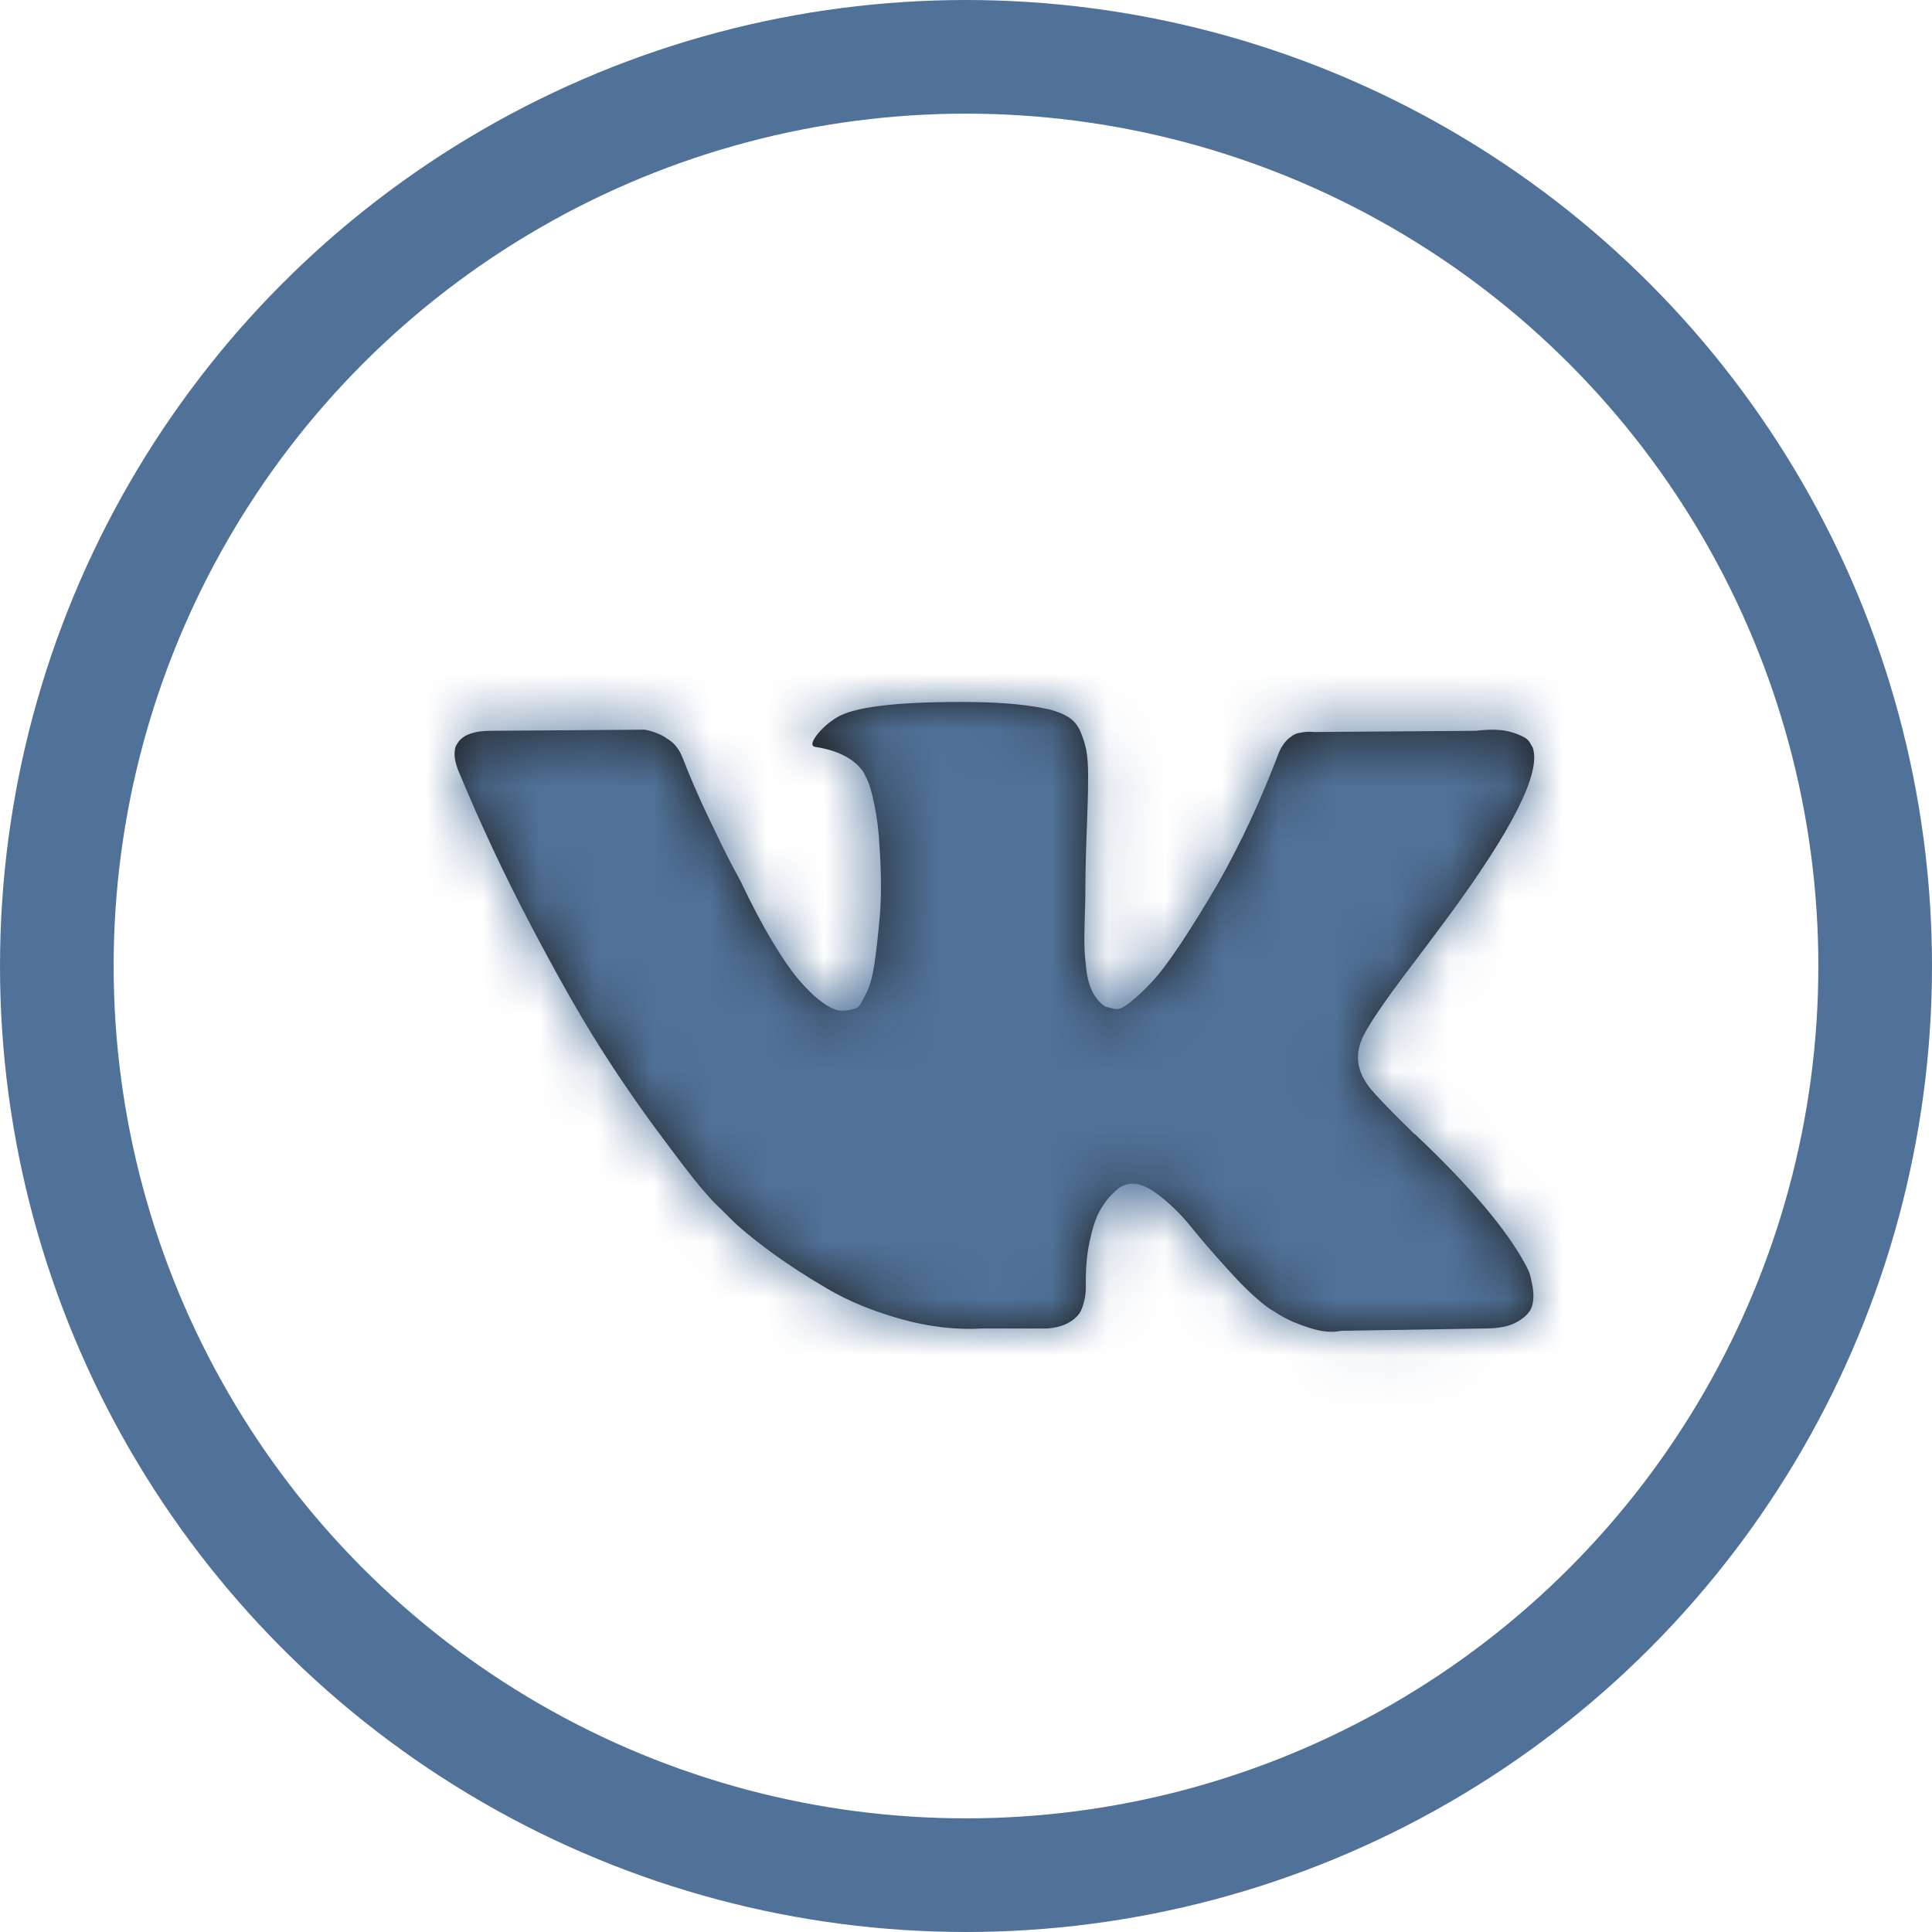 <?xml version="1.0" encoding="UTF-8"?>
<svg width="34px" height="34px" viewBox="0 0 34 34" version="1.1" xmlns="http://www.w3.org/2000/svg" xmlns:xlink="http://www.w3.org/1999/xlink">
    <!-- Generator: Sketch 44.1 (41455) - http://www.bohemiancoding.com/sketch -->
    <title>VK</title>
    <desc>Created with Sketch.</desc>
    <defs>
        <path d="M16.847,4.633 C17.116,4.277 17.331,3.99 17.49,3.774 C18.631,2.224 19.125,1.233 18.973,0.801 L18.914,0.699 C18.874,0.639 18.772,0.584 18.607,0.533 C18.442,0.482 18.231,0.475 17.974,0.507 L15.125,0.528 C15.059,0.522 14.993,0.523 14.928,0.533 C14.862,0.543 14.819,0.553 14.799,0.563 C14.779,0.574 14.762,0.582 14.75,0.588 L14.71,0.619 C14.677,0.639 14.641,0.674 14.601,0.725 C14.562,0.776 14.528,0.835 14.502,0.902 C14.192,1.718 13.84,2.477 13.443,3.178 C13.2,3.595 12.975,3.958 12.771,4.265 C12.566,4.571 12.395,4.798 12.257,4.942 C12.119,5.087 11.993,5.204 11.881,5.291 C11.768,5.379 11.683,5.416 11.624,5.402 C11.564,5.389 11.508,5.376 11.455,5.362 C11.363,5.302 11.289,5.219 11.233,5.114 C11.177,5.01 11.139,4.879 11.119,4.72 C11.1,4.561 11.087,4.425 11.085,4.31 C11.081,4.195 11.083,4.034 11.089,3.824 C11.096,3.616 11.1,3.474 11.1,3.4 C11.1,3.144 11.104,2.866 11.114,2.566 C11.124,2.265 11.132,2.027 11.139,1.853 C11.146,1.677 11.149,1.492 11.149,1.296 C11.149,1.101 11.137,0.948 11.114,0.836 C11.091,0.725 11.056,0.617 11.01,0.513 C10.964,0.408 10.896,0.327 10.808,0.27 C10.718,0.213 10.608,0.167 10.476,0.133 C10.126,0.053 9.681,0.009 9.141,0.001 C7.914,-0.012 7.126,0.069 6.776,0.244 C6.637,0.319 6.513,0.42 6.4,0.548 C6.281,0.697 6.265,0.778 6.35,0.791 C6.746,0.851 7.027,0.997 7.192,1.226 L7.251,1.347 C7.298,1.435 7.344,1.59 7.389,1.813 C7.435,2.035 7.465,2.28 7.479,2.551 C7.512,3.043 7.512,3.464 7.479,3.815 C7.446,4.166 7.415,4.438 7.385,4.633 C7.355,4.83 7.31,4.988 7.252,5.109 C7.192,5.231 7.152,5.305 7.132,5.331 C7.112,5.359 7.096,5.376 7.083,5.383 C6.997,5.415 6.908,5.433 6.815,5.433 C6.724,5.433 6.612,5.386 6.479,5.291 C6.347,5.197 6.211,5.067 6.069,4.902 C5.927,4.737 5.767,4.506 5.589,4.208 C5.411,3.913 5.226,3.561 5.035,3.157 L4.877,2.864 C4.778,2.675 4.643,2.4 4.471,2.039 C4.299,1.678 4.148,1.331 4.017,0.993 C3.964,0.851 3.885,0.744 3.779,0.669 L3.73,0.639 C3.697,0.612 3.644,0.584 3.571,0.553 C3.498,0.523 3.423,0.501 3.344,0.487 L0.633,0.507 C0.356,0.507 0.168,0.572 0.069,0.699 L0.03,0.76 C0.01,0.794 0,0.849 0,0.922 C0,0.997 0.02,1.087 0.06,1.195 C0.455,2.146 0.885,3.063 1.35,3.945 C1.815,4.83 2.22,5.541 2.562,6.08 C2.905,6.62 3.255,7.128 3.612,7.607 C3.968,8.086 4.204,8.393 4.318,8.527 C4.434,8.663 4.524,8.764 4.59,8.83 L4.838,9.073 C4.996,9.236 5.228,9.429 5.535,9.656 C5.842,9.882 6.181,10.104 6.554,10.322 C6.926,10.542 7.36,10.72 7.854,10.859 C8.349,10.997 8.83,11.053 9.3,11.025 L10.436,11.025 C10.668,11.006 10.842,10.932 10.961,10.803 L11.001,10.752 C11.026,10.712 11.052,10.65 11.074,10.565 C11.098,10.481 11.109,10.388 11.109,10.288 C11.103,9.998 11.124,9.736 11.174,9.504 C11.222,9.271 11.279,9.096 11.342,8.978 C11.405,8.86 11.475,8.761 11.554,8.68 C11.633,8.598 11.689,8.55 11.723,8.533 C11.756,8.516 11.782,8.504 11.802,8.498 C11.96,8.443 12.146,8.495 12.36,8.654 C12.575,8.813 12.777,9.008 12.964,9.24 C13.152,9.473 13.378,9.734 13.642,10.024 C13.906,10.314 14.136,10.53 14.335,10.672 L14.532,10.793 C14.664,10.874 14.835,10.948 15.046,11.015 C15.257,11.083 15.443,11.1 15.601,11.066 L18.133,11.025 C18.384,11.025 18.579,10.984 18.716,10.899 C18.855,10.816 18.938,10.722 18.964,10.621 C18.991,10.52 18.992,10.406 18.969,10.277 C18.945,10.15 18.923,10.06 18.9,10.01 C18.876,9.959 18.855,9.918 18.836,9.884 C18.505,9.276 17.876,8.531 16.945,7.648 L16.906,7.608 L16.897,7.608 C16.474,7.197 16.208,6.92 16.096,6.778 C15.891,6.509 15.845,6.236 15.957,5.959 C16.036,5.75 16.332,5.308 16.847,4.633" id="path-1"></path>
    </defs>
    <g id="UI" stroke="none" stroke-width="1" fill="none" fill-rule="evenodd">
        <g id="UI-элементы" transform="translate(-533, -2417)">
            <g id="Icons" transform="translate(104, 2302)">
                <g id="social-media" transform="translate(430, 54)">
                    <g id="Социалки" transform="translate(0, 62)">
                        <g id="VK">
                            <circle id="Oval-5" stroke="#507299" stroke-width="2" cx="16" cy="16" r="16"></circle>
                            <g id="Icon/VK" transform="translate(7, 7)">
                                <g id="vk">
                                    <g id="Mixin/Fill/Black" transform="translate(0, 4.354)">
                                        <mask id="mask-2" fill="white">
                                            <use xlink:href="#path-1"></use>
                                        </mask>
                                        <use id="Mask" fill="#1D1C1B" xlink:href="#path-1"></use>
                                        <g id="Mixin/Fill/vk" mask="url(#mask-2)" fill="#507299">
                                            <g transform="translate(-121.125, -24.542)" id="Mixin/Fill/Grey">
                                                <rect x="0" y="0" width="262" height="59"></rect>
                                            </g>
                                        </g>
                                    </g>
                                    <rect id="Rectangle" x="0" y="0" width="19" height="19"></rect>
                                </g>
                            </g>
                        </g>
                    </g>
                </g>
            </g>
        </g>
    </g>
</svg>